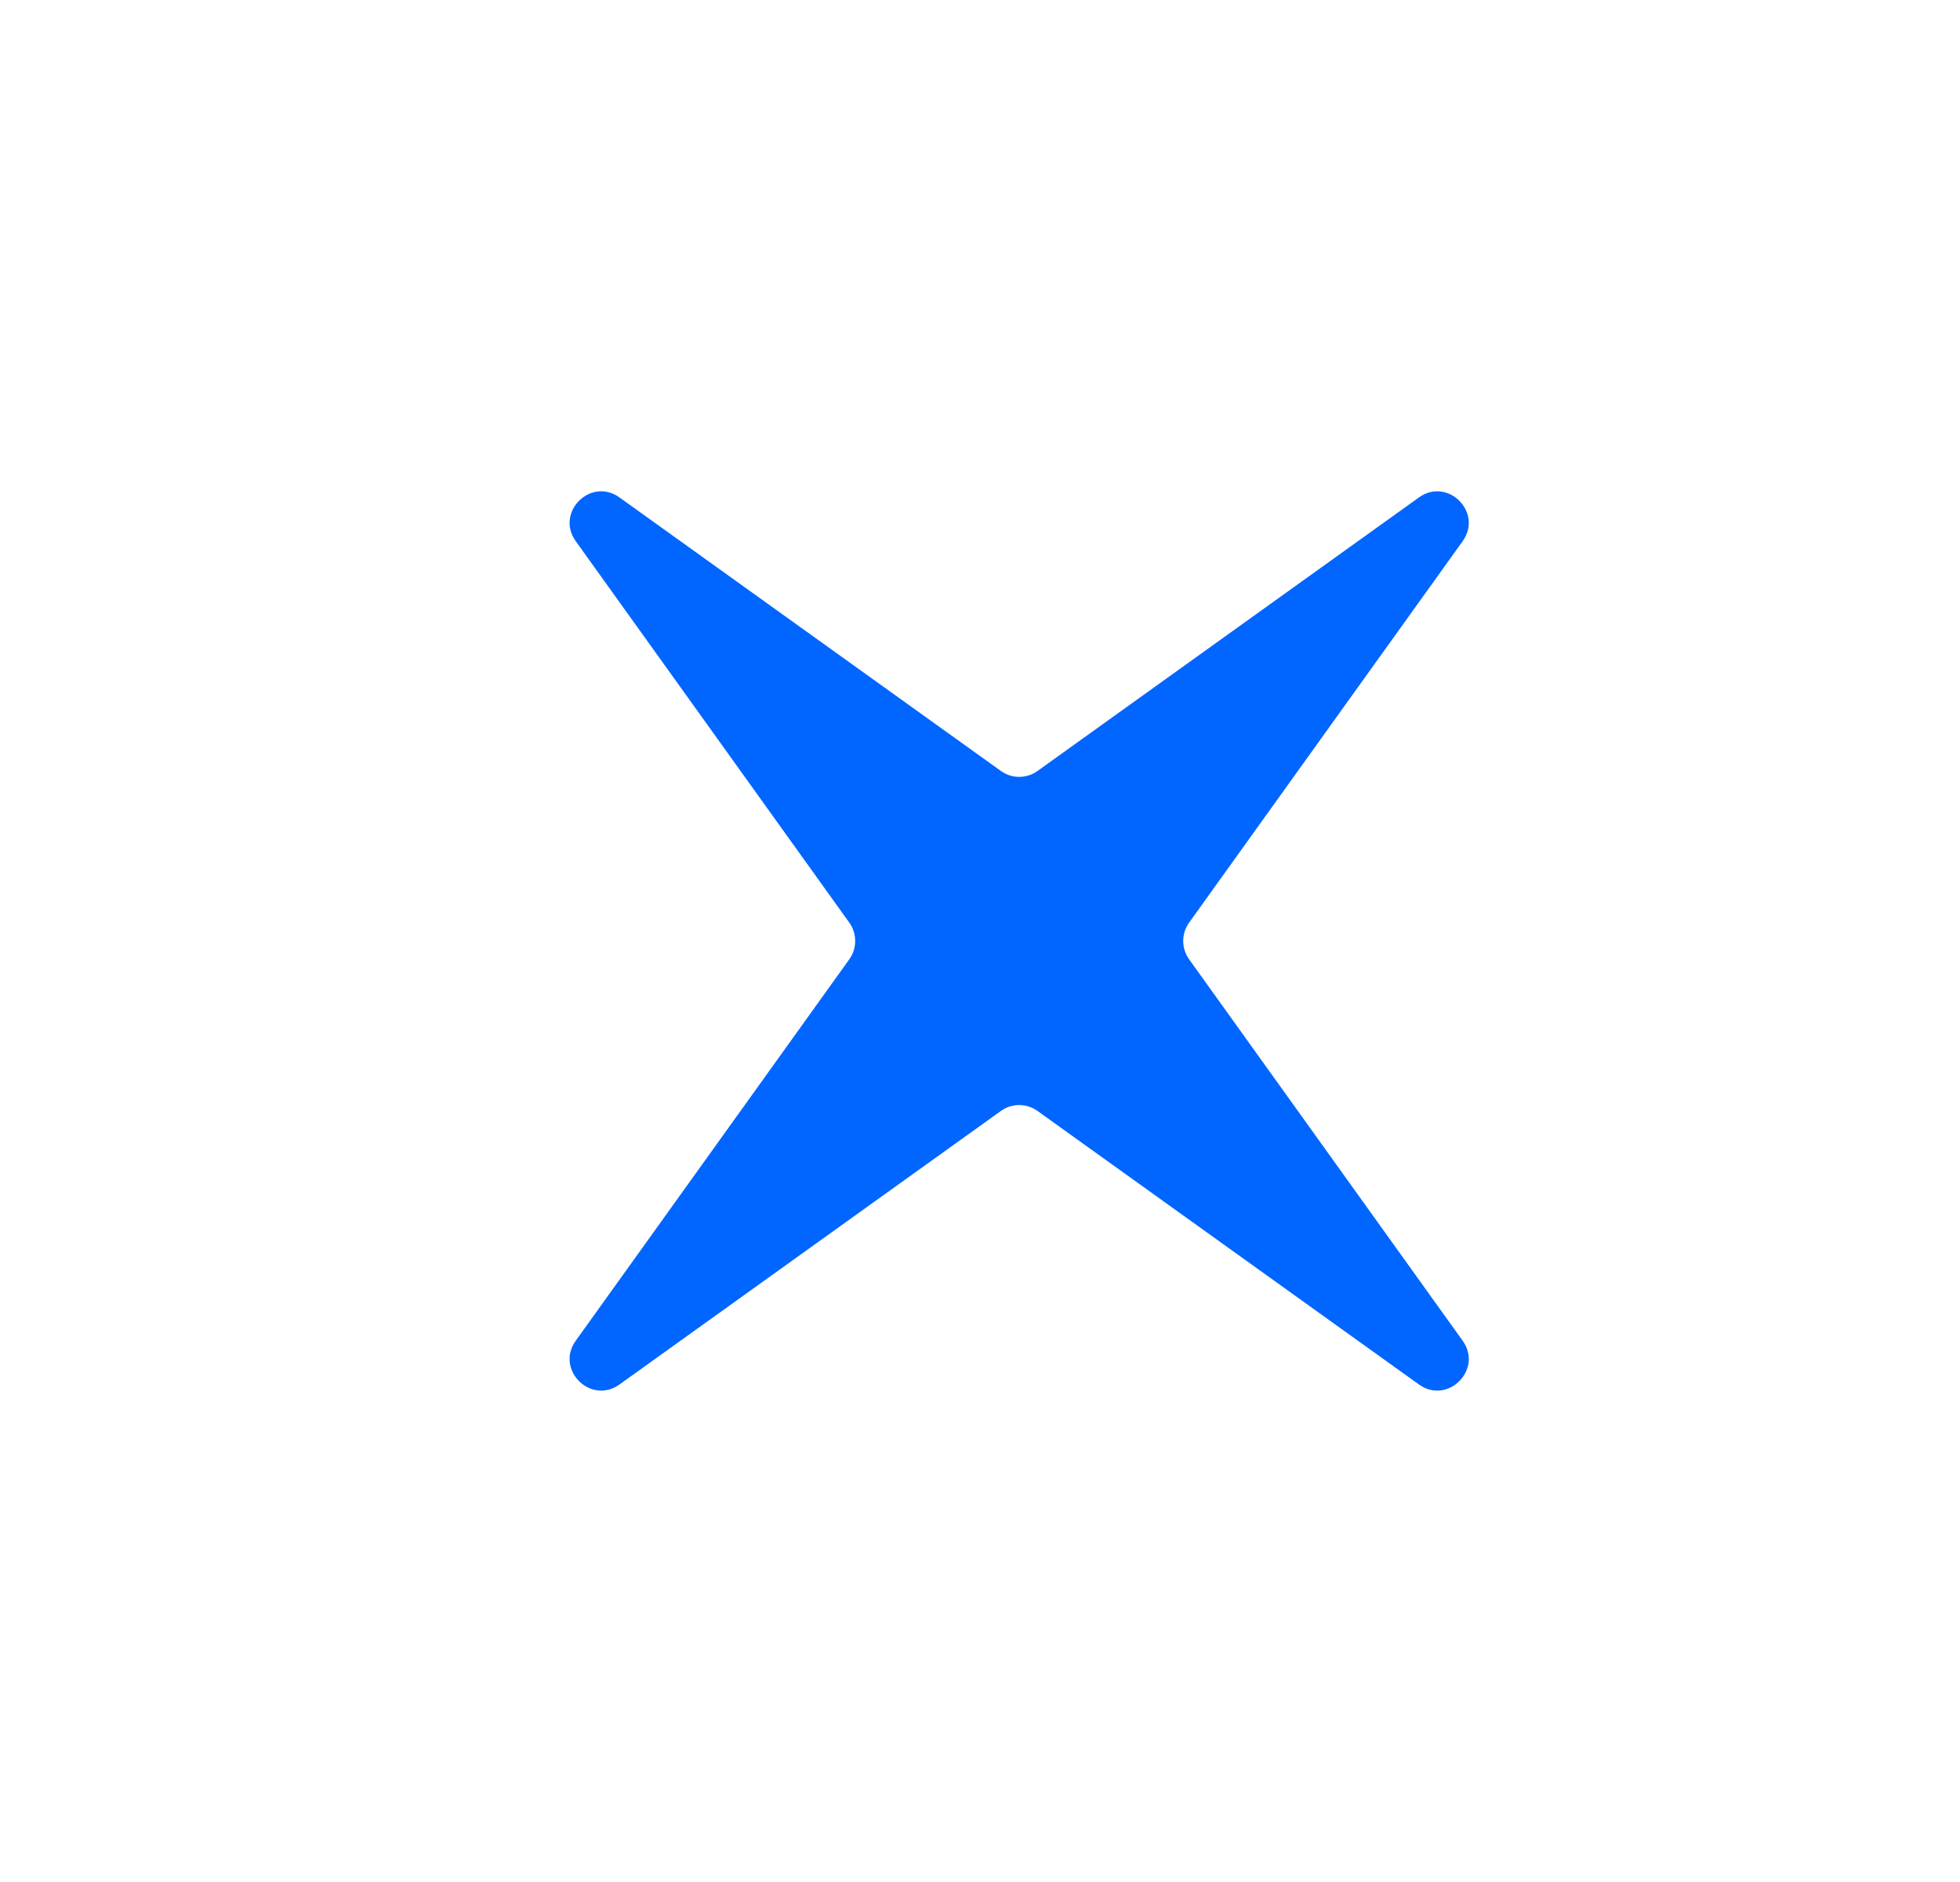 <svg width="25" height="24" viewBox="0 0 25 24" fill="none" xmlns="http://www.w3.org/2000/svg">
<g clip-path="url(#clip0_6107_11937)">
<path d="M18.098 6.344C18.465 6.08 18.92 6.534 18.656 6.902L15.167 11.766C15.067 11.906 15.067 12.093 15.167 12.233L18.656 17.097C18.92 17.465 18.465 17.919 18.098 17.655L13.233 14.167C13.094 14.067 12.906 14.067 12.767 14.167L7.902 17.655C7.534 17.919 7.08 17.465 7.344 17.097L10.833 12.233C10.933 12.093 10.933 11.906 10.833 11.766L7.344 6.902C7.08 6.534 7.534 6.08 7.902 6.344L12.767 9.832C12.906 9.932 13.094 9.932 13.233 9.832L18.098 6.344Z" fill="#0066FF"/>
</g>
<defs>
<clipPath id="clip0_6107_11937">
<rect width="24.012" height="24" fill="white" transform="translate(0.988)"/>
</clipPath>
</defs>
</svg>
